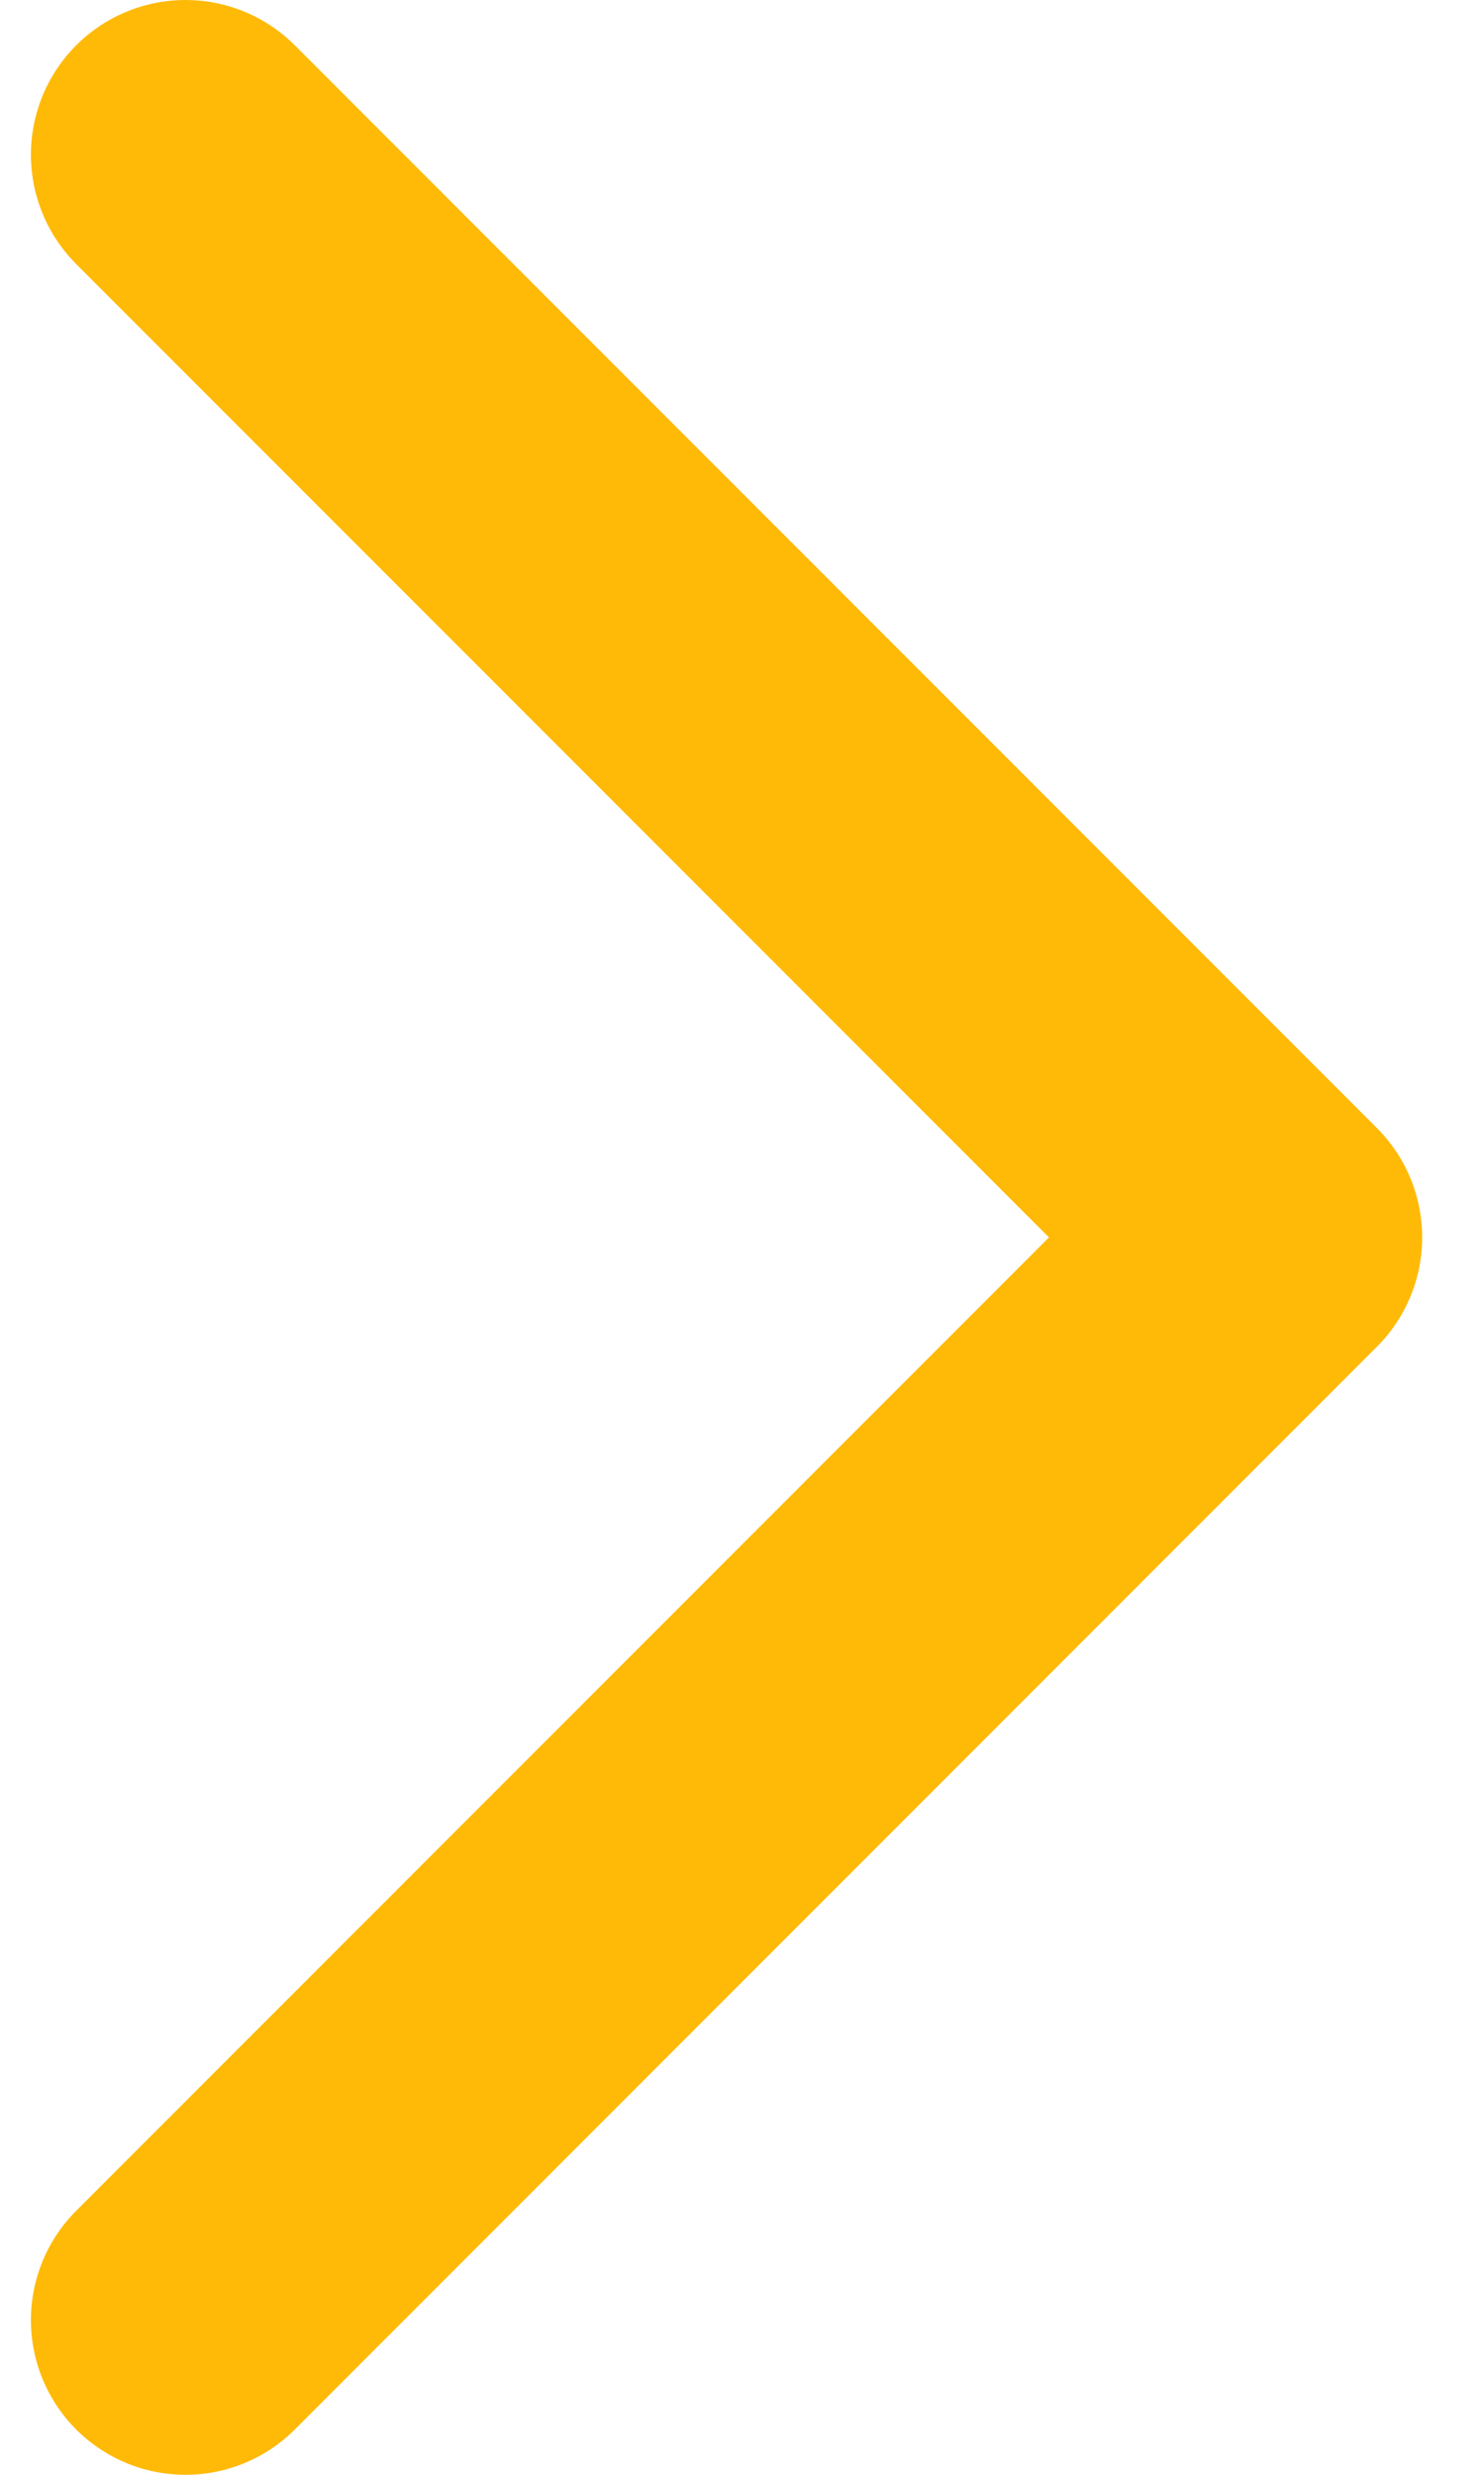<svg width="12" height="20" viewBox="0 0 12 20" fill="none" xmlns="http://www.w3.org/2000/svg">
<path d="M1.5 1.25L10.25 10L1.5 18.75" stroke="#FFBA08" stroke-width="2.5" stroke-linecap="round" stroke-linejoin="round"/>
</svg>
